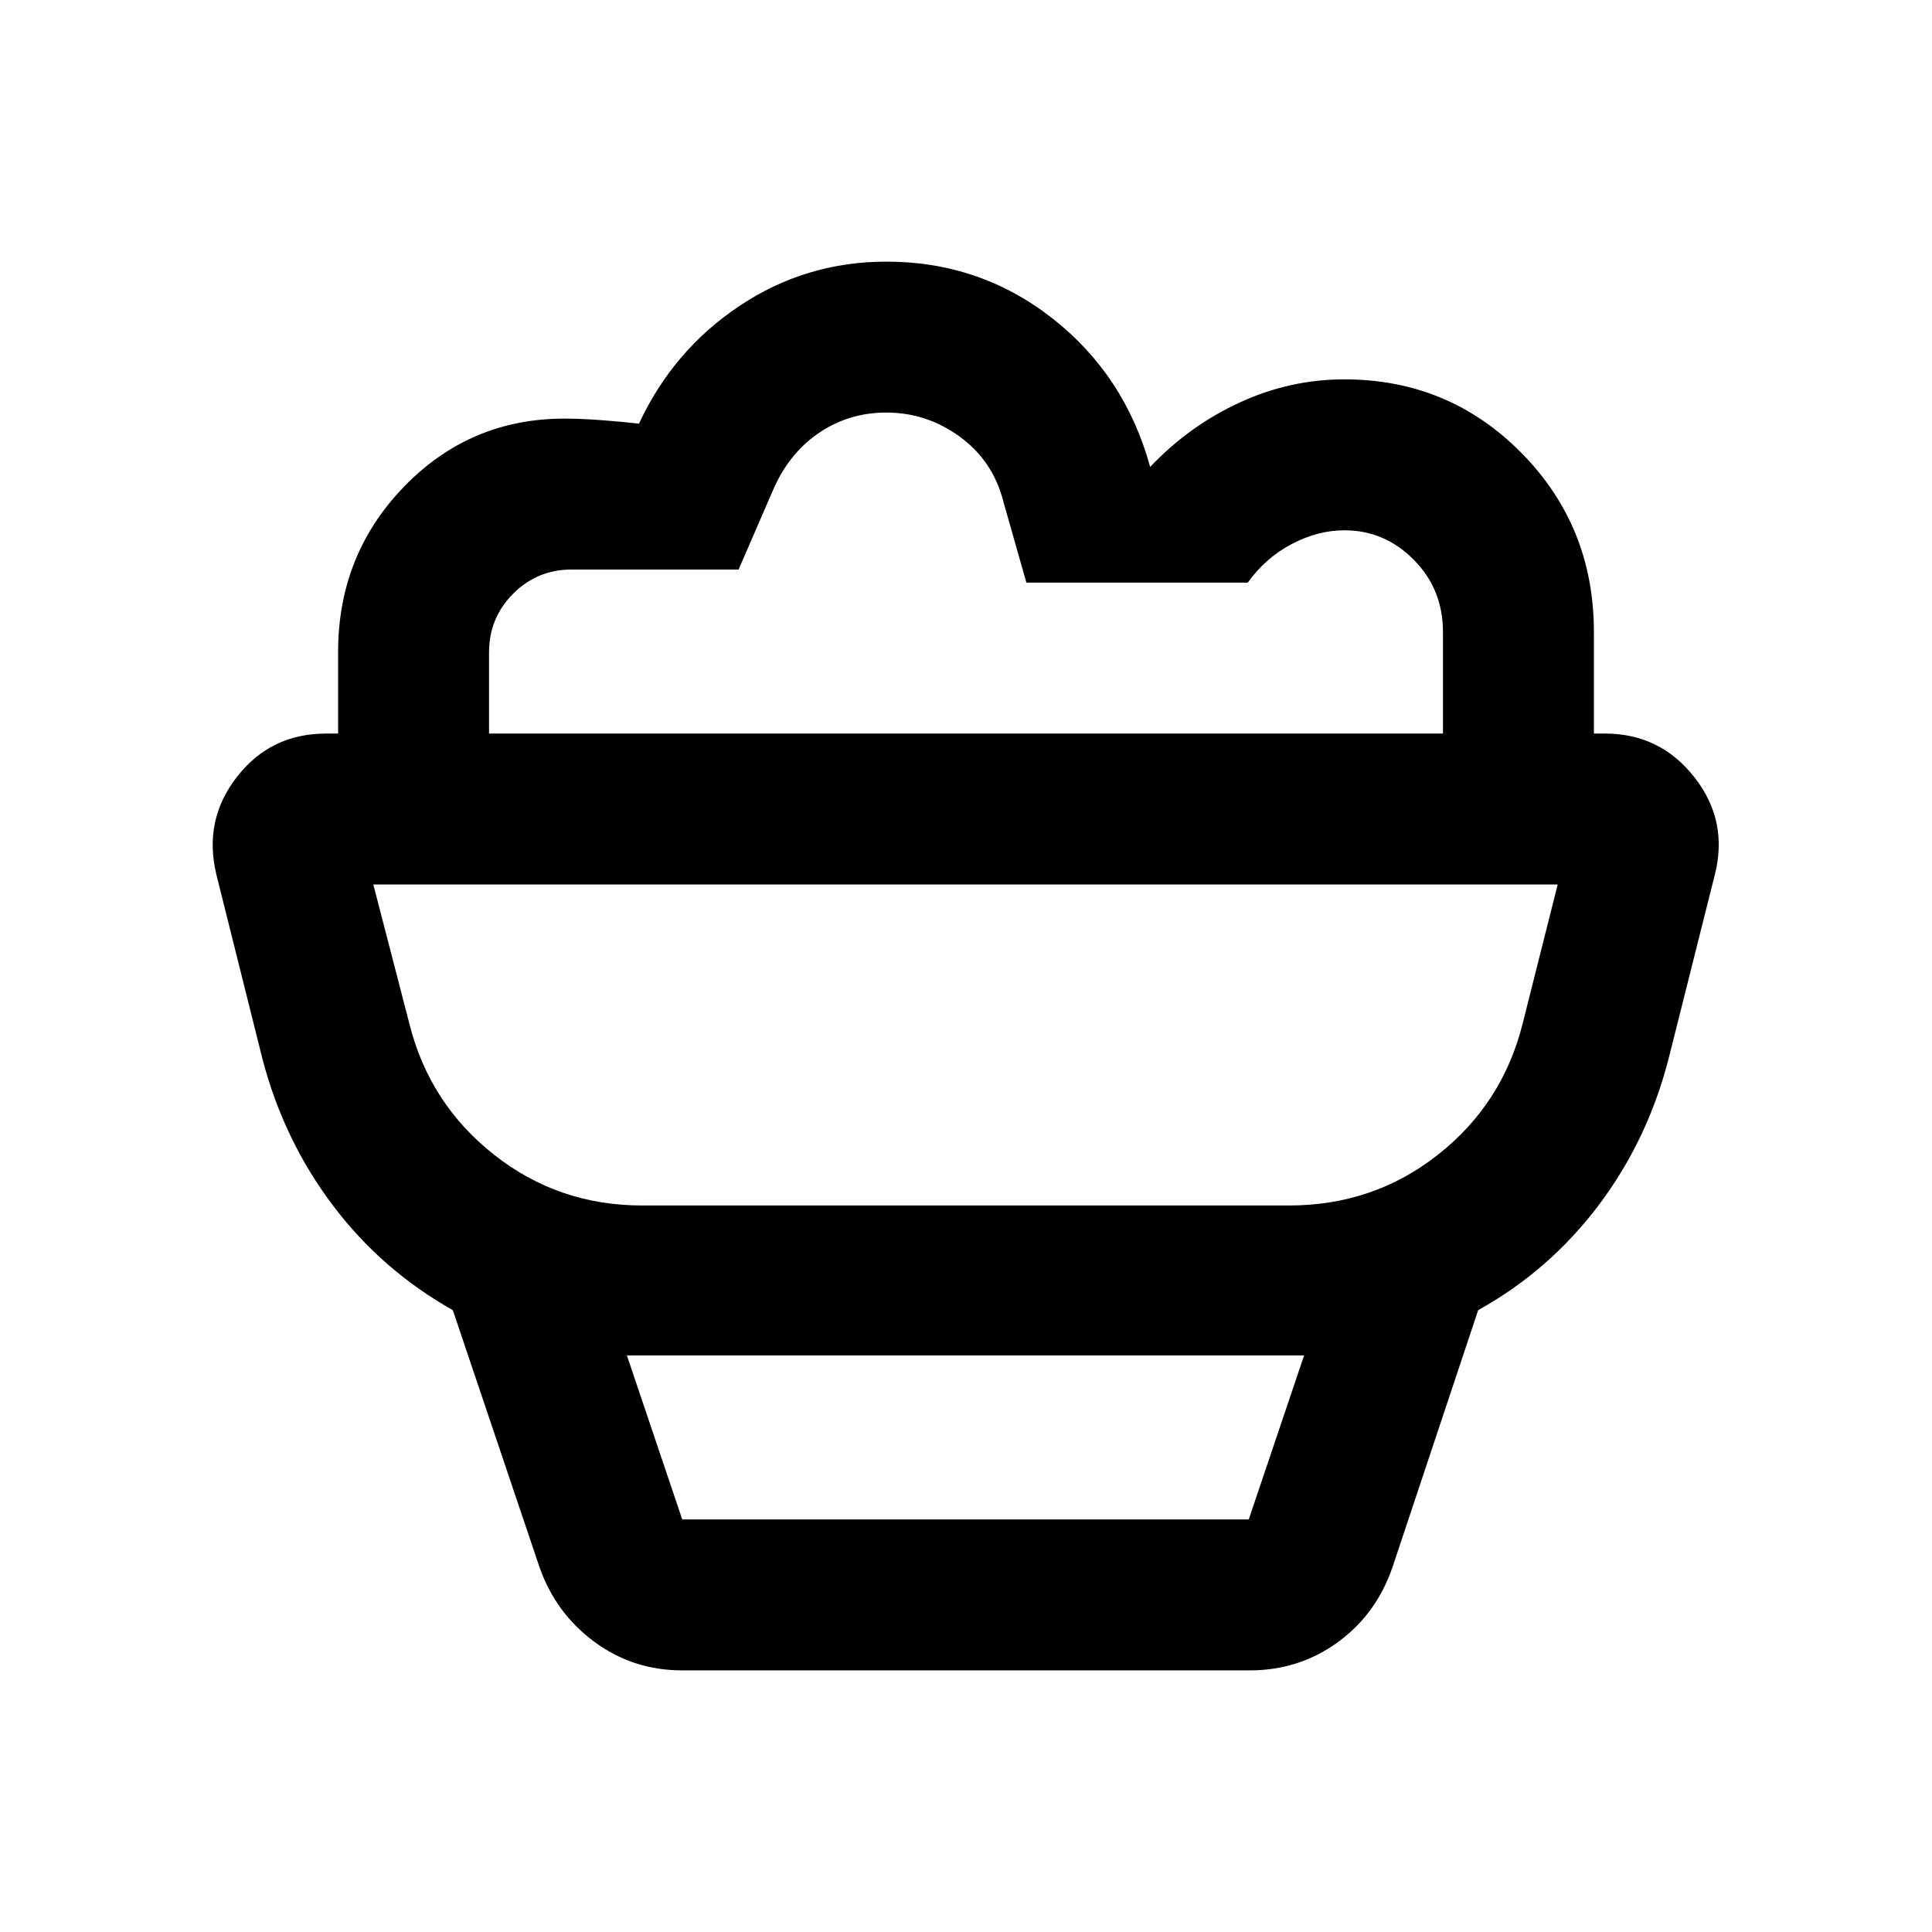 <svg xmlns="http://www.w3.org/2000/svg" height="24" viewBox="0 -960 960 960" width="24"><path d="M339-130q-24.5 0-43.75-14.25T268-181.5L225-309q-35.5-20-59.75-52.25T130.5-433.5l-23-92q-6.5-27 10.25-48.5T162-595.5h635.5q27.44 0 44.47 21.75Q859-552 852-525l-23 91.5q-10.5 40.5-34.92 72.73-24.42 32.24-59.58 51.77L692-181.5q-8 23.5-27.25 37.5T621-130H339Zm0-75h281.5l27.5-81.5H311.5L339-205Zm-20-156h321.5q42 0 74-25.22t42-64.78l17.5-69.5H185.5l18 69.5q10 39.56 42 64.78T319-361Zm473-234.5h-75V-646q0-21.21-14.5-35.85Q688-696.5 668-696.5q-13 0-26 6.75t-22 19.25H510L498.5-711q-5.14-20-21.57-32t-36.56-12q-18.12 0-32.72 9.63-14.6 9.63-22.65 26.87L367-677h-83q-17 0-29 12t-12 29.15v40.35h-75V-636q0-48.33 32.75-82.17Q233.5-752 280.5-752q8 0 18.04.75t18.96 1.75q17-36.5 49.95-58.5 32.94-22 73.05-22 46.5 0 82.5 28.25T571.5-728q19.5-20.5 44.5-32t51.93-11.5q51.94 0 88 36.5Q792-698.5 792-646v50.5Zm-312 75ZM339-205h281.5H339Z"/></svg>
